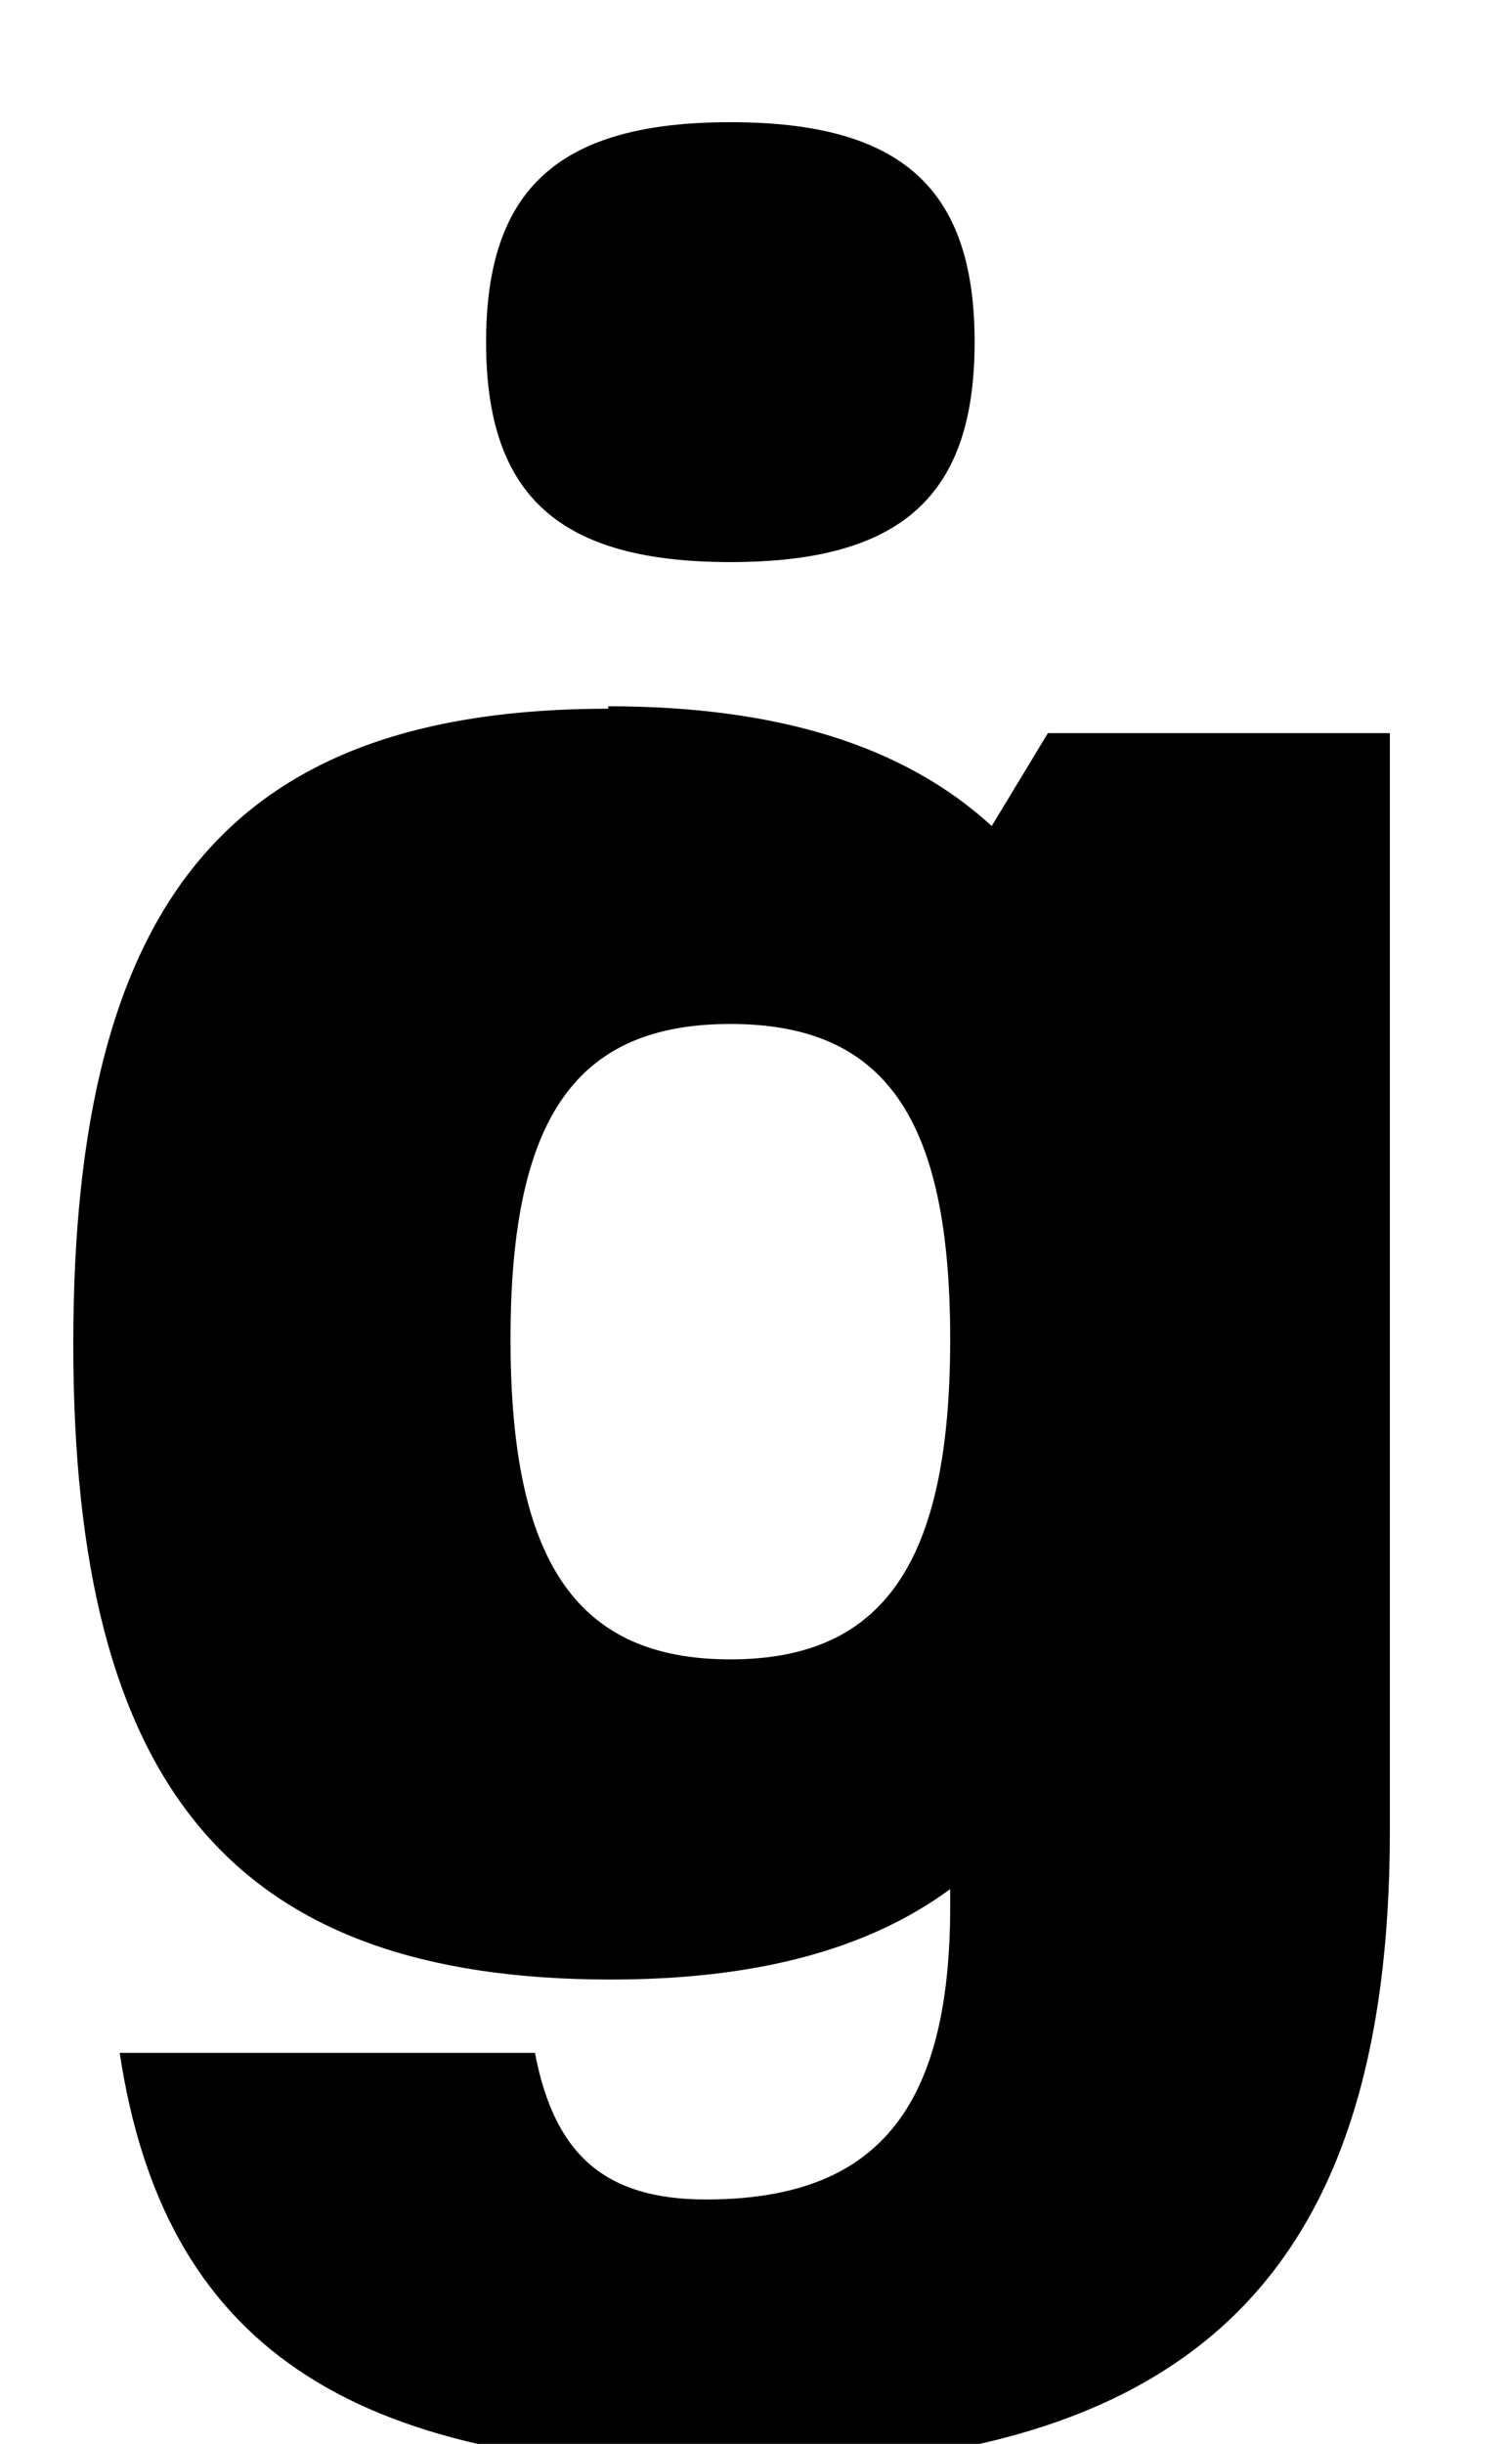 <?xml version="1.0" standalone="no"?>
<!DOCTYPE svg PUBLIC "-//W3C//DTD SVG 1.1//EN" "http://www.w3.org/Graphics/SVG/1.1/DTD/svg11.dtd" >
<svg xmlns="http://www.w3.org/2000/svg" xmlns:xlink="http://www.w3.org/1999/xlink" version="1.1" viewBox="-10 0 619 1000">
  <g transform="matrix(1 0 0 -1 0 800)">
   <path fill="currentColor"
d="M239 510v1c69 0 121 -16 157 -49l23 38h140v-449c0 -182 -81 -261 -270 -261c-157 0 -232 51 -250 170h170c8 -42 29 -60 70 -60c70 0 100 37 100 120v7c-34 -25 -80 -37 -139 -37c-154 0 -220 78 -220 260s65 260 219 260zM289 381c-63 0 -90 -38 -90 -129
s27 -131 90 -131s90 40 90 131s-27 129 -90 129zM289 750c70 0 100 -27 100 -90s-30 -90 -100 -90s-100 27 -100 90s30 90 100 90z" />
  </g>

</svg>
